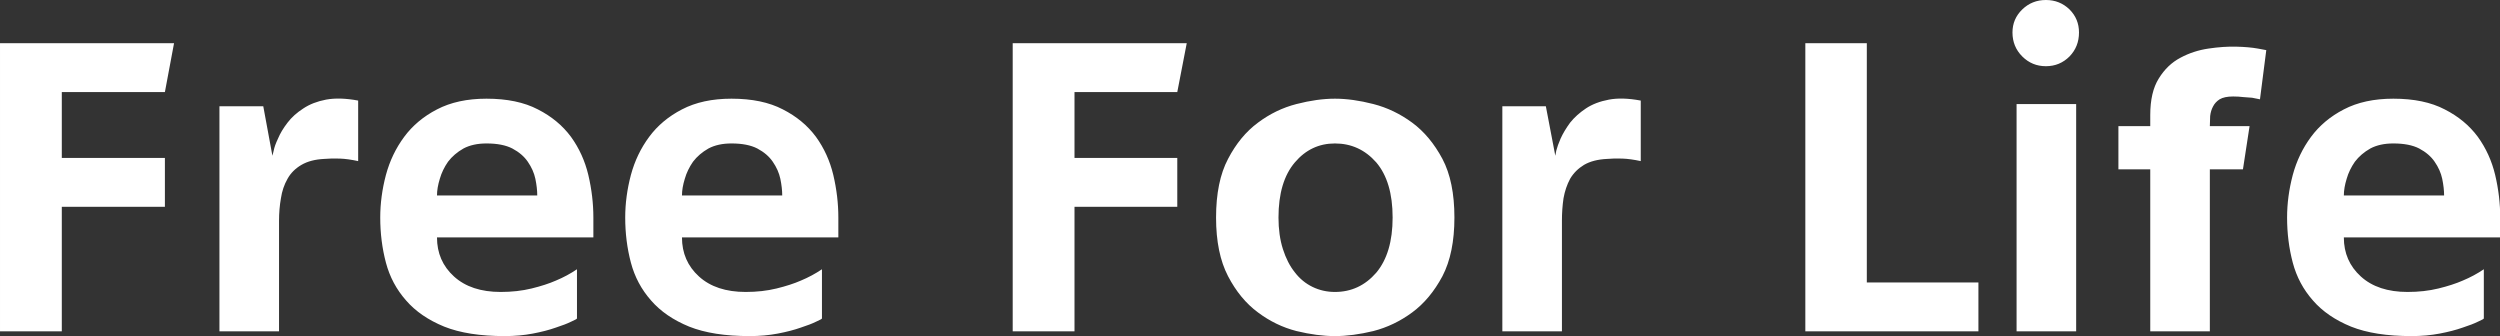 <svg data-v-423bf9ae="" xmlns="http://www.w3.org/2000/svg" viewBox="0 0 446.341 60" class="font"><rect x="0" y="0" width="446.341" height="60" fill="#333333" stroke="none"/><!----><!----><!----><g data-v-423bf9ae="" id="f9b57273-ca33-4a26-a6bc-9341b9700129" fill="white" transform="matrix(5.629,0,0,5.629,-6.36,0.056)"><path d="M3.09 6.55L3.09 10.50L1.13 10.50L1.13 1.36L6.65 1.36L6.36 2.91L3.09 2.91L3.09 5.00L6.36 5.00L6.36 6.55L3.09 6.55ZM12.49 3.18L12.49 5.10L12.49 5.10Q12.17 5.03 11.91 5.02L11.91 5.02L11.91 5.02Q11.65 5.01 11.42 5.03L11.42 5.03L11.42 5.03Q10.98 5.05 10.69 5.22L10.69 5.22L10.69 5.22Q10.40 5.39 10.25 5.66L10.25 5.66L10.25 5.66Q10.09 5.94 10.04 6.28L10.04 6.28L10.04 6.28Q9.98 6.62 9.98 6.99L9.98 6.99L9.98 10.50L8.09 10.50L8.09 3.36L9.48 3.36L9.77 4.93L9.77 4.93Q9.77 4.93 9.81 4.77L9.81 4.77L9.81 4.77Q9.84 4.61 9.95 4.38L9.95 4.38L9.95 4.38Q10.05 4.14 10.25 3.88L10.25 3.88L10.25 3.88Q10.44 3.63 10.75 3.43L10.75 3.43L10.75 3.43Q11.05 3.23 11.47 3.15L11.47 3.15L11.47 3.15Q11.90 3.07 12.49 3.18L12.49 3.18ZM17.14 10.65L17.14 10.65L17.14 10.65Q15.97 10.65 15.22 10.35L15.22 10.35L15.22 10.35Q14.46 10.04 14.01 9.52L14.01 9.52L14.01 9.52Q13.55 9.00 13.37 8.32L13.37 8.32L13.37 8.32Q13.19 7.64 13.19 6.89L13.19 6.89L13.19 6.89Q13.19 6.22 13.37 5.54L13.37 5.54L13.37 5.54Q13.55 4.87 13.95 4.33L13.95 4.33L13.95 4.33Q14.35 3.79 14.99 3.46L14.99 3.46L14.99 3.46Q15.64 3.12 16.56 3.12L16.56 3.12L16.56 3.12Q17.54 3.12 18.19 3.46L18.19 3.46L18.19 3.46Q18.84 3.79 19.24 4.33L19.24 4.33L19.24 4.33Q19.63 4.87 19.79 5.54L19.79 5.54L19.79 5.54Q19.95 6.22 19.95 6.89L19.95 6.89L19.95 7.52L14.99 7.52L14.99 7.52Q14.99 8.27 15.53 8.76L15.53 8.76L15.53 8.76Q16.07 9.25 17.01 9.25L17.01 9.25L17.01 9.25Q17.54 9.25 17.99 9.14L17.99 9.14L17.99 9.14Q18.44 9.03 18.76 8.89L18.76 8.89L18.76 8.89Q19.12 8.74 19.43 8.53L19.43 8.53L19.43 10.09L19.43 10.09Q19.43 10.11 19.25 10.19L19.25 10.19L19.25 10.19Q19.07 10.28 18.76 10.38L18.76 10.38L18.76 10.38Q18.45 10.49 18.03 10.57L18.03 10.57L18.03 10.57Q17.61 10.65 17.14 10.65ZM14.99 6.19L18.17 6.19L18.17 6.19Q18.17 5.95 18.11 5.66L18.11 5.66L18.11 5.66Q18.05 5.38 17.87 5.12L17.87 5.12L17.87 5.12Q17.70 4.87 17.38 4.70L17.38 4.70L17.38 4.70Q17.07 4.54 16.56 4.54L16.56 4.54L16.56 4.54Q16.13 4.54 15.83 4.70L15.83 4.70L15.83 4.70Q15.53 4.87 15.34 5.12L15.34 5.12L15.34 5.12Q15.16 5.38 15.08 5.66L15.08 5.66L15.08 5.66Q14.99 5.95 14.99 6.19L14.99 6.19ZM24.91 10.65L24.91 10.65L24.91 10.65Q23.74 10.65 22.99 10.35L22.99 10.35L22.99 10.35Q22.23 10.04 21.78 9.52L21.78 9.52L21.78 9.52Q21.32 9.00 21.14 8.32L21.14 8.32L21.14 8.32Q20.96 7.64 20.96 6.89L20.96 6.89L20.96 6.89Q20.96 6.22 21.14 5.54L21.14 5.54L21.14 5.54Q21.32 4.87 21.72 4.33L21.72 4.33L21.72 4.33Q22.12 3.79 22.76 3.46L22.76 3.46L22.76 3.46Q23.41 3.12 24.33 3.12L24.33 3.12L24.33 3.12Q25.31 3.12 25.96 3.46L25.96 3.46L25.96 3.46Q26.61 3.79 27.01 4.33L27.01 4.33L27.01 4.33Q27.40 4.87 27.56 5.54L27.56 5.54L27.56 5.54Q27.72 6.22 27.72 6.89L27.72 6.89L27.72 7.52L22.76 7.52L22.76 7.52Q22.76 8.27 23.30 8.76L23.30 8.76L23.30 8.76Q23.84 9.25 24.78 9.25L24.78 9.25L24.78 9.25Q25.31 9.25 25.76 9.14L25.76 9.14L25.76 9.14Q26.21 9.03 26.53 8.89L26.53 8.89L26.53 8.89Q26.89 8.74 27.20 8.53L27.20 8.53L27.20 10.09L27.20 10.09Q27.20 10.11 27.02 10.19L27.02 10.19L27.02 10.19Q26.84 10.28 26.53 10.38L26.53 10.38L26.53 10.38Q26.22 10.49 25.80 10.57L25.80 10.57L25.80 10.57Q25.38 10.65 24.91 10.65ZM22.76 6.19L25.94 6.19L25.94 6.19Q25.94 5.95 25.88 5.66L25.88 5.66L25.88 5.66Q25.82 5.38 25.64 5.12L25.64 5.12L25.64 5.12Q25.47 4.87 25.15 4.70L25.15 4.70L25.15 4.70Q24.84 4.54 24.33 4.54L24.33 4.54L24.33 4.54Q23.90 4.54 23.60 4.70L23.60 4.70L23.60 4.70Q23.30 4.87 23.11 5.12L23.11 5.12L23.11 5.12Q22.93 5.38 22.85 5.66L22.85 5.66L22.85 5.66Q22.76 5.95 22.76 6.19L22.76 6.19ZM35.21 6.55L35.21 10.50L33.25 10.50L33.25 1.36L38.77 1.36L38.47 2.91L35.21 2.91L35.21 5.00L38.47 5.00L38.47 6.55L35.21 6.55ZM43.47 3.12L43.47 3.12L43.47 3.12Q44.03 3.12 44.69 3.29L44.69 3.29L44.69 3.29Q45.35 3.46 45.92 3.88L45.92 3.88L45.92 3.88Q46.49 4.30 46.88 5.03L46.88 5.03L46.88 5.03Q47.26 5.75 47.26 6.89L47.26 6.89L47.26 6.89Q47.26 8.02 46.88 8.75L46.88 8.75L46.88 8.75Q46.49 9.48 45.92 9.90L45.92 9.90L45.92 9.90Q45.35 10.32 44.69 10.49L44.69 10.49L44.69 10.49Q44.03 10.65 43.47 10.65L43.47 10.65L43.47 10.65Q42.91 10.65 42.25 10.49L42.25 10.49L42.25 10.49Q41.59 10.32 41.03 9.90L41.03 9.90L41.03 9.90Q40.46 9.48 40.08 8.75L40.08 8.75L40.08 8.75Q39.70 8.02 39.70 6.89L39.70 6.89L39.70 6.89Q39.70 5.75 40.08 5.03L40.08 5.03L40.08 5.03Q40.46 4.30 41.03 3.88L41.03 3.88L41.03 3.88Q41.59 3.46 42.25 3.29L42.25 3.29L42.25 3.29Q42.91 3.12 43.47 3.12ZM43.47 9.25L43.47 9.25L43.47 9.25Q44.25 9.25 44.78 8.64L44.78 8.64L44.78 8.64Q45.30 8.02 45.30 6.89L45.30 6.89L45.30 6.89Q45.30 5.75 44.78 5.14L44.78 5.14L44.78 5.14Q44.25 4.54 43.47 4.54L43.47 4.54L43.47 4.54Q42.71 4.54 42.20 5.14L42.20 5.14L42.20 5.14Q41.68 5.75 41.68 6.89L41.68 6.89L41.68 6.89Q41.68 7.45 41.82 7.89L41.82 7.89L41.82 7.89Q41.96 8.33 42.20 8.63L42.20 8.63L42.20 8.63Q42.43 8.93 42.76 9.09L42.76 9.09L42.76 9.09Q43.09 9.25 43.47 9.25ZM53.17 3.18L53.17 5.10L53.17 5.10Q52.85 5.03 52.59 5.02L52.59 5.02L52.59 5.02Q52.33 5.01 52.11 5.03L52.11 5.03L52.11 5.03Q51.66 5.05 51.37 5.22L51.37 5.22L51.37 5.22Q51.09 5.39 50.93 5.66L50.93 5.66L50.93 5.66Q50.78 5.94 50.72 6.28L50.72 6.28L50.72 6.28Q50.67 6.62 50.67 6.99L50.67 6.99L50.67 10.50L48.78 10.50L48.78 3.36L50.16 3.36L50.46 4.93L50.46 4.93Q50.46 4.93 50.49 4.77L50.49 4.77L50.49 4.77Q50.53 4.61 50.63 4.38L50.63 4.38L50.63 4.38Q50.74 4.14 50.93 3.88L50.93 3.88L50.93 3.88Q51.13 3.63 51.43 3.43L51.43 3.43L51.43 3.43Q51.73 3.23 52.16 3.15L52.16 3.15L52.16 3.15Q52.58 3.07 53.17 3.18L53.17 3.18ZM63.88 8.95L63.88 10.50L58.39 10.50L58.39 1.36L60.34 1.36L60.34 8.95L63.88 8.95ZM66.98 10.50L65.09 10.50L65.09 3.29L66.98 3.29L66.98 10.50ZM67.07 1.02L67.07 1.02L67.07 1.02Q67.07 1.47 66.77 1.78L66.77 1.78L66.77 1.78Q66.46 2.09 66.02 2.09L66.02 2.09L66.02 2.09Q65.58 2.09 65.27 1.78L65.27 1.78L65.27 1.78Q64.96 1.47 64.96 1.02L64.96 1.02L64.96 1.02Q64.96 0.59 65.27 0.29L65.27 0.29L65.27 0.29Q65.58-0.01 66.02-0.01L66.02-0.01L66.02-0.01Q66.46-0.01 66.77 0.29L66.77 0.29L66.77 0.29Q67.07 0.59 67.07 1.02ZM71.96 3.05L71.96 3.05L71.96 3.05Q71.68 3.05 71.53 3.14L71.53 3.14L71.53 3.14Q71.39 3.23 71.32 3.37L71.32 3.37L71.32 3.37Q71.25 3.50 71.23 3.67L71.23 3.67L71.23 3.67Q71.22 3.84 71.22 3.99L71.22 3.99L72.48 3.99L72.27 5.36L71.22 5.36L71.22 10.50L69.33 10.50L69.33 5.36L68.32 5.36L68.32 3.99L69.33 3.99L69.33 3.64L69.33 3.64Q69.33 2.91 69.60 2.48L69.60 2.48L69.60 2.48Q69.87 2.04 70.29 1.82L70.29 1.82L70.29 1.82Q70.70 1.60 71.18 1.53L71.18 1.53L71.18 1.53Q71.65 1.46 72.06 1.47L72.06 1.47L72.06 1.47Q72.46 1.48 72.74 1.53L72.74 1.53L72.74 1.53Q73.01 1.58 73.01 1.58L73.01 1.58L72.81 3.14L72.81 3.14Q72.70 3.12 72.56 3.09L72.56 3.09L72.56 3.09Q72.45 3.08 72.29 3.07L72.29 3.07L72.29 3.07Q72.13 3.05 71.96 3.05ZM77.62 10.65L77.62 10.65L77.62 10.65Q76.45 10.65 75.70 10.35L75.70 10.35L75.70 10.35Q74.94 10.04 74.49 9.52L74.49 9.52L74.49 9.52Q74.03 9.00 73.85 8.32L73.85 8.32L73.85 8.32Q73.67 7.64 73.67 6.89L73.67 6.89L73.67 6.89Q73.67 6.22 73.85 5.54L73.85 5.54L73.85 5.54Q74.03 4.87 74.43 4.33L74.43 4.33L74.43 4.33Q74.83 3.79 75.47 3.46L75.47 3.46L75.47 3.46Q76.12 3.12 77.04 3.12L77.04 3.12L77.04 3.12Q78.02 3.12 78.67 3.46L78.67 3.46L78.67 3.46Q79.32 3.79 79.72 4.33L79.72 4.33L79.72 4.33Q80.11 4.87 80.27 5.54L80.27 5.54L80.27 5.54Q80.43 6.22 80.43 6.89L80.43 6.89L80.43 7.52L75.47 7.52L75.47 7.52Q75.47 8.27 76.01 8.76L76.01 8.76L76.01 8.76Q76.55 9.25 77.49 9.25L77.49 9.25L77.49 9.25Q78.02 9.25 78.47 9.14L78.47 9.14L78.47 9.14Q78.92 9.03 79.24 8.89L79.24 8.89L79.24 8.89Q79.60 8.74 79.91 8.53L79.91 8.53L79.91 10.09L79.91 10.09Q79.91 10.11 79.73 10.19L79.73 10.19L79.73 10.19Q79.55 10.28 79.24 10.38L79.24 10.38L79.24 10.38Q78.93 10.49 78.51 10.57L78.51 10.57L78.51 10.57Q78.09 10.65 77.62 10.65ZM75.47 6.19L78.65 6.19L78.65 6.19Q78.65 5.95 78.59 5.66L78.59 5.66L78.59 5.66Q78.53 5.38 78.35 5.12L78.35 5.12L78.35 5.12Q78.18 4.87 77.86 4.70L77.86 4.70L77.86 4.70Q77.55 4.54 77.04 4.54L77.04 4.54L77.04 4.54Q76.61 4.54 76.31 4.70L76.31 4.70L76.31 4.70Q76.01 4.87 75.82 5.12L75.82 5.12L75.82 5.12Q75.64 5.38 75.56 5.66L75.56 5.66L75.56 5.66Q75.47 5.95 75.47 6.19L75.47 6.19Z"></path></g><!----><!----></svg>